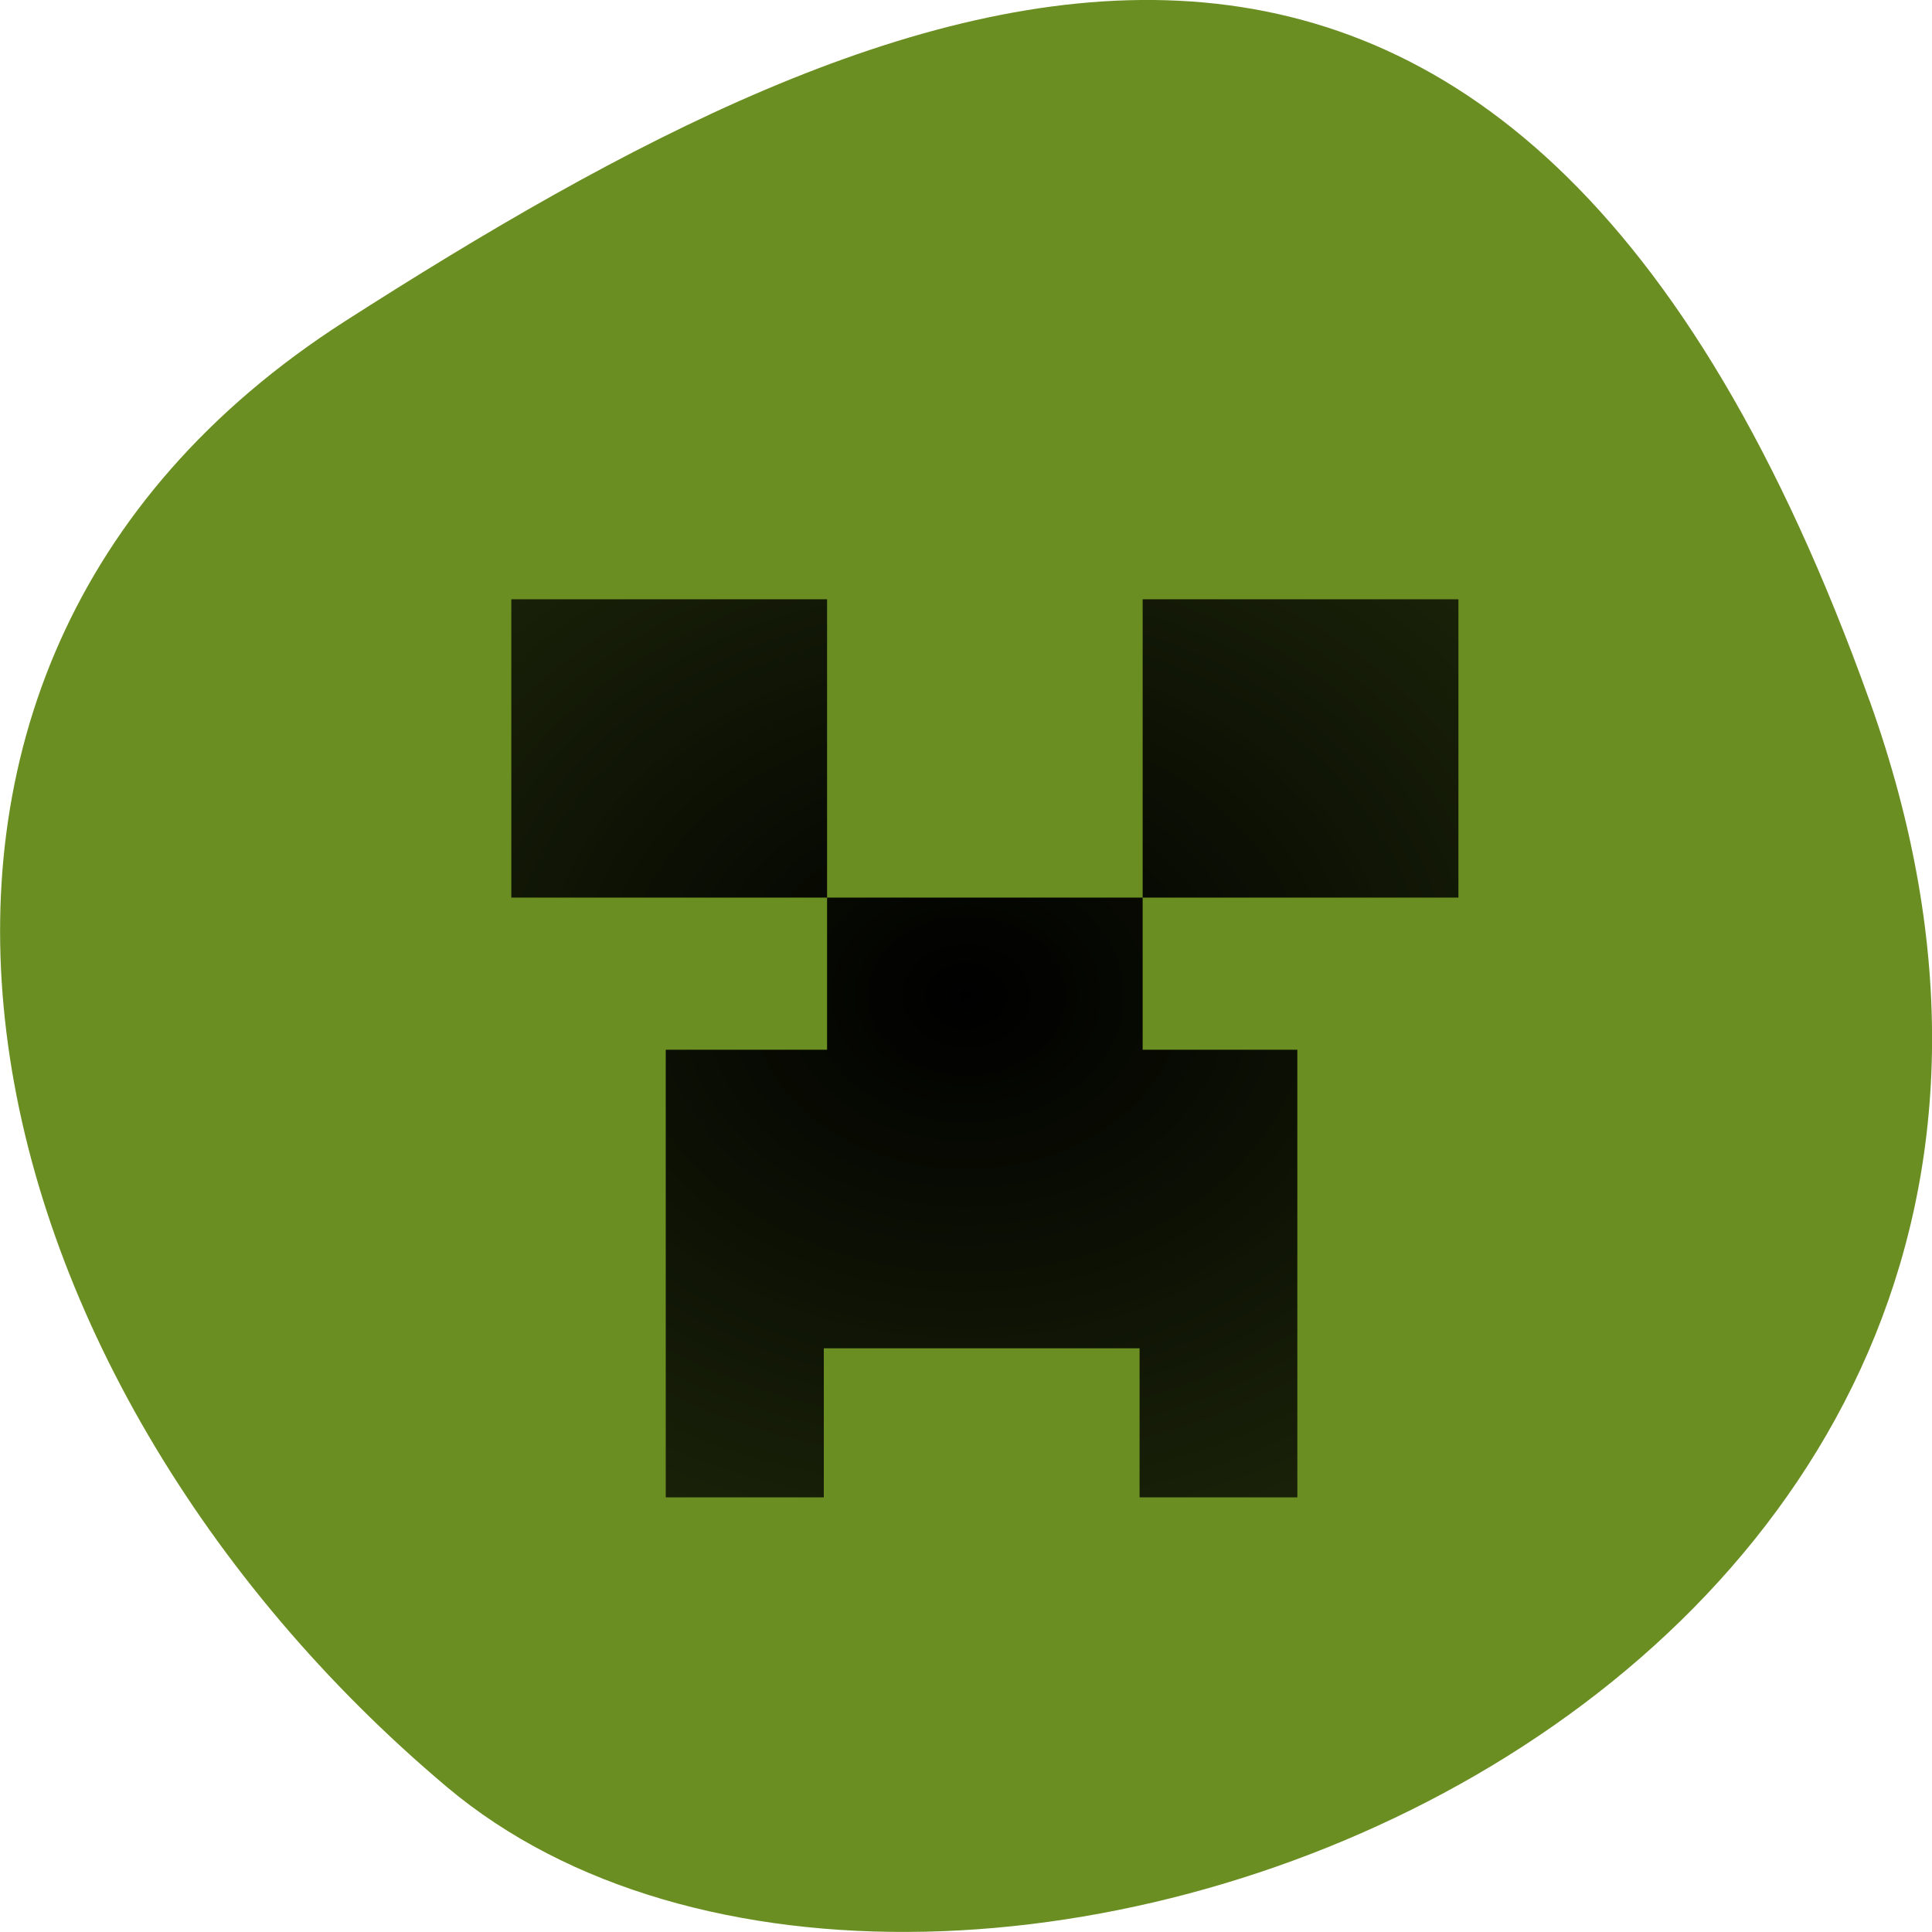 
<svg xmlns="http://www.w3.org/2000/svg" xmlns:xlink="http://www.w3.org/1999/xlink" width="32px" height="32px" viewBox="0 0 32 32" version="1.1">
<defs>
<radialGradient id="radial0" gradientUnits="userSpaceOnUse" cx="255.416" cy="255.946" fx="255.416" fy="255.946" r="97.497" gradientTransform="matrix(0,0.406,-0.506,-0,145.514,-87.204)">
<stop offset="0" style="stop-color:rgb(0%,0%,0%);stop-opacity:1;"/>
<stop offset="1" style="stop-color:rgb(0%,0%,0%);stop-opacity:0;"/>
</radialGradient>
</defs>
<g id="surface1">
<path style=" stroke:none;fill-rule:nonzero;fill:rgb(41.961%,55.686%,13.725%);fill-opacity:1;" d="M 30.965 11.602 C 36.941 28.277 15.469 36.387 7.402 29.598 C -0.664 22.809 -3.422 11.176 5.715 5.32 C 14.852 -0.535 24.988 -5.074 30.965 11.605 Z M 30.965 11.602 "/>
<path style=" stroke:none;fill-rule:nonzero;fill:url(#radial0);" d="M 8.469 9.926 L 8.469 14.867 L 13.699 14.867 L 13.699 9.926 Z M 18.926 9.926 L 18.926 14.867 L 24.156 14.867 L 24.156 9.926 Z M 13.699 14.867 L 13.699 17.387 L 11.027 17.387 L 11.027 24.801 L 13.645 24.801 L 13.645 22.332 L 18.875 22.332 L 18.875 24.801 L 21.488 24.801 L 21.488 17.387 L 18.926 17.387 L 18.926 14.867 Z M 13.699 14.867 "/>
</g>
</svg>

